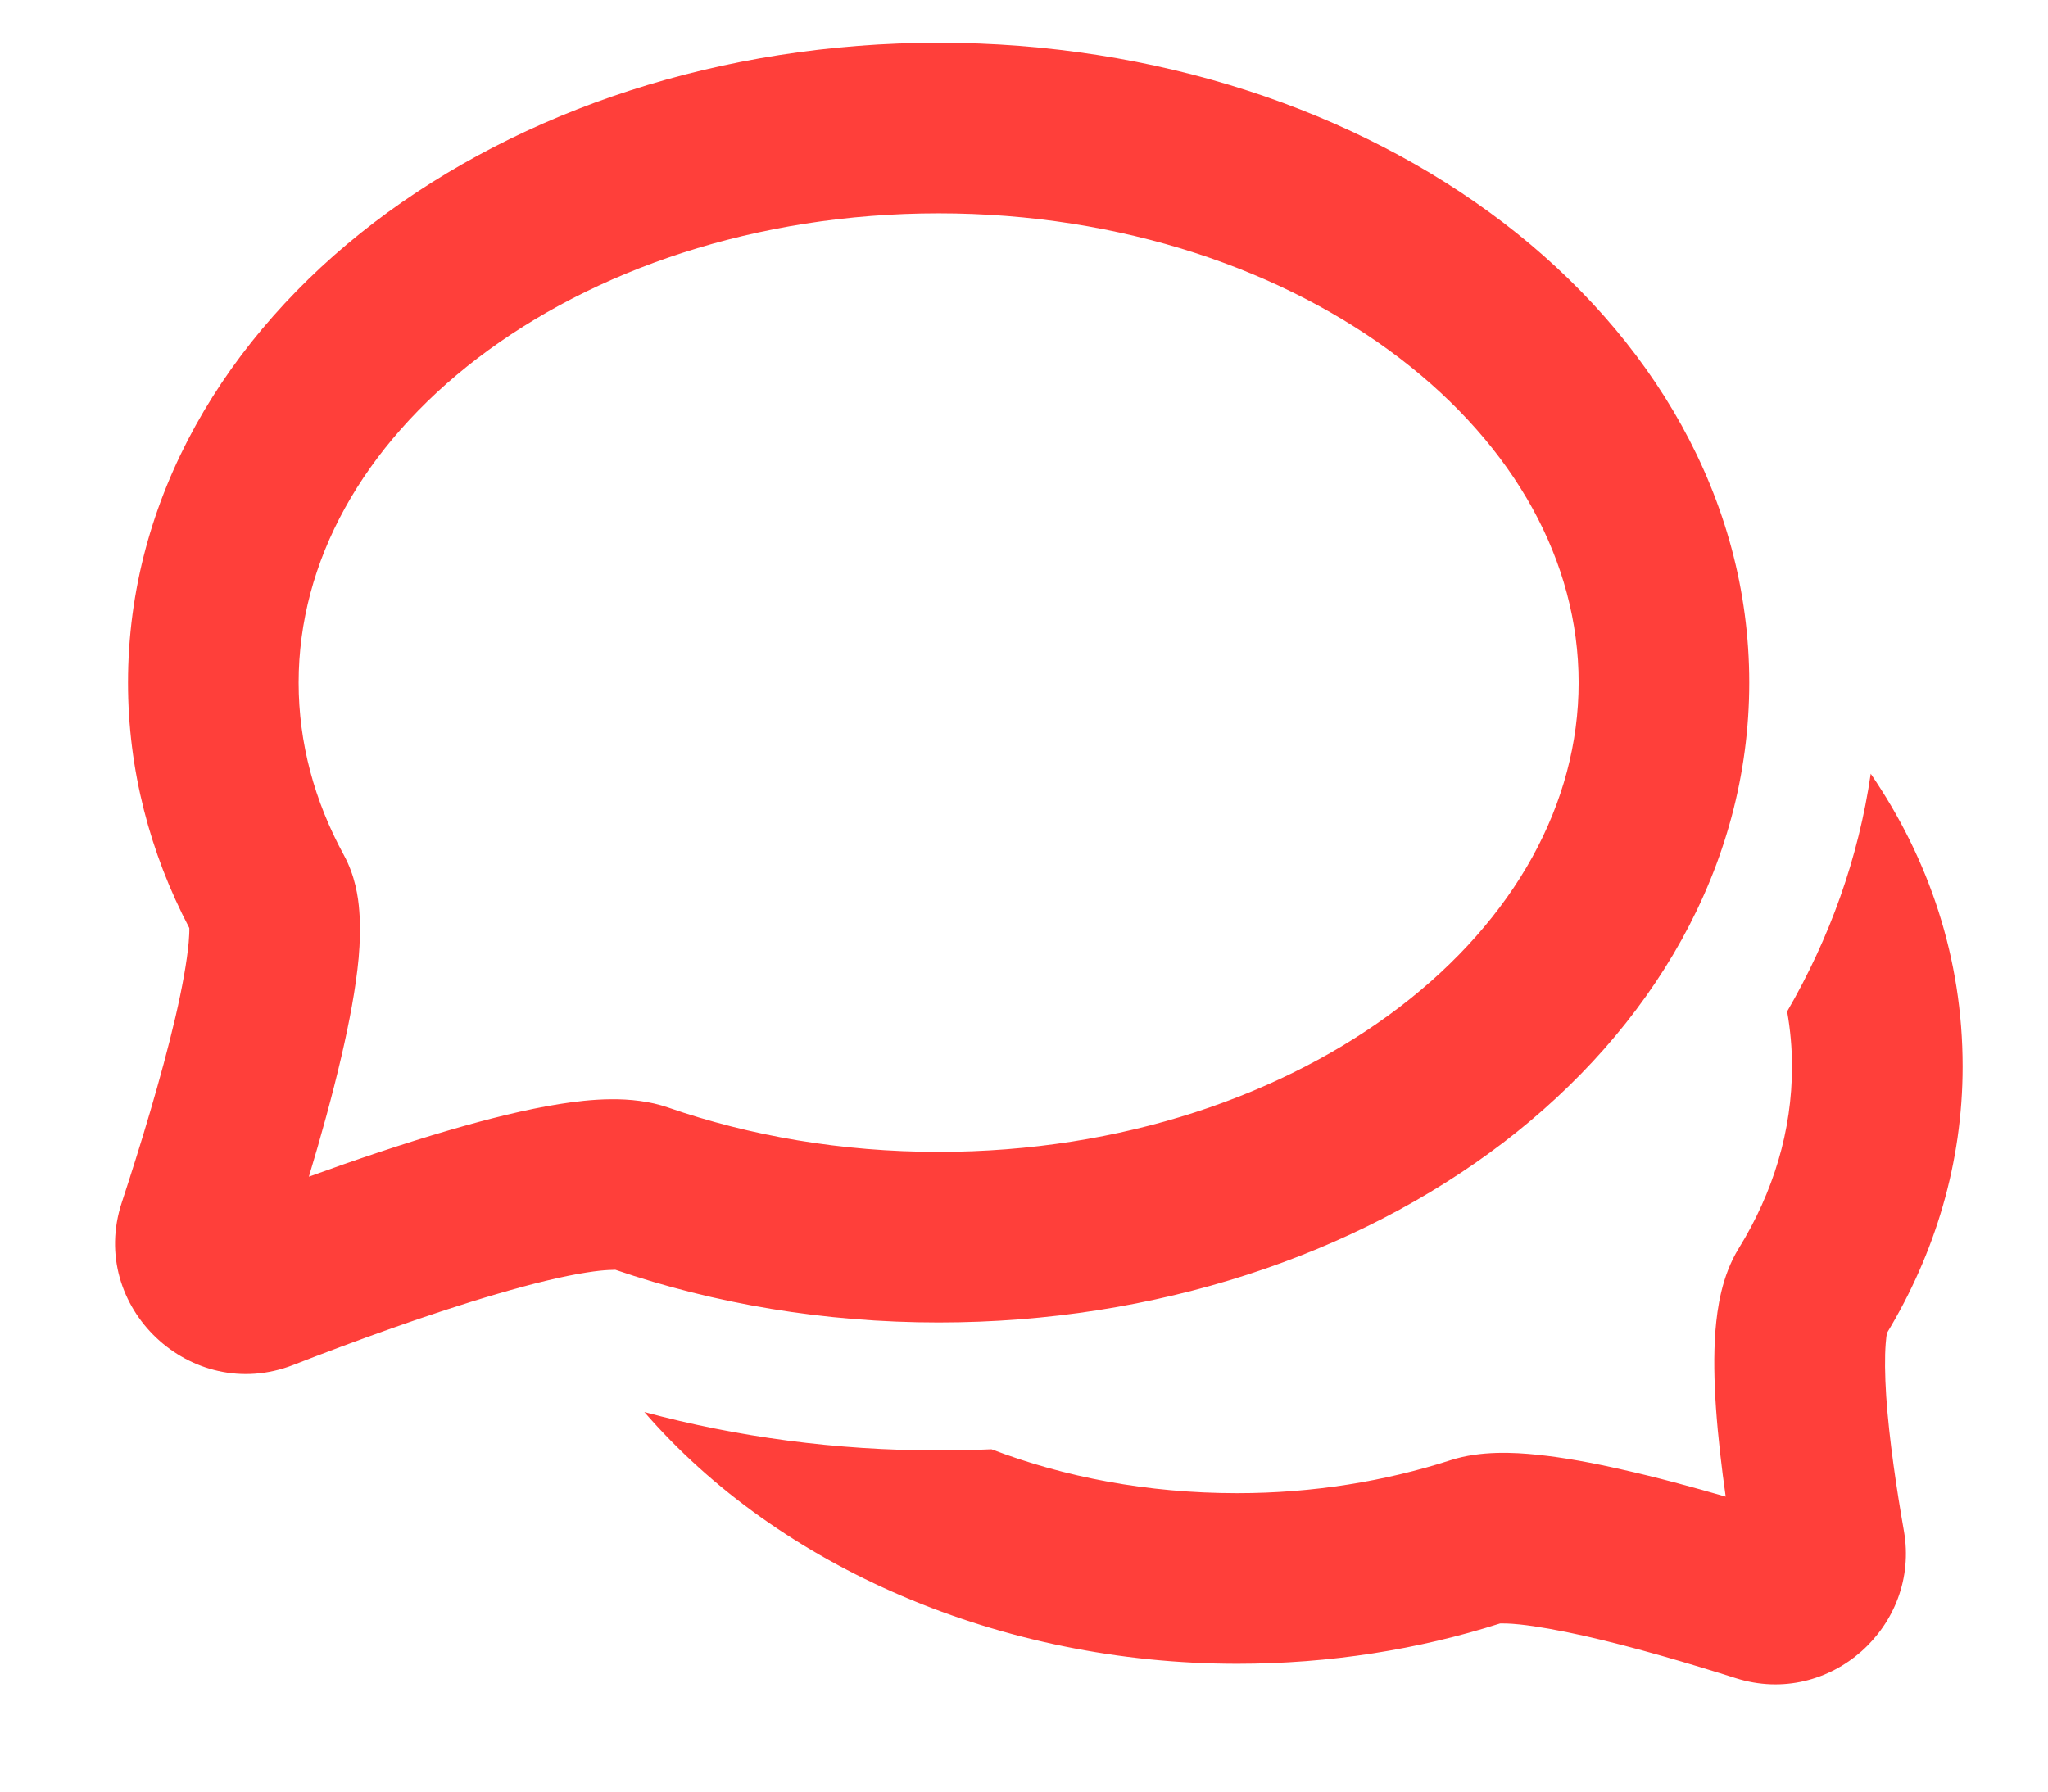 <svg width="16" height="14" viewBox="0 0 16 14" fill="none" xmlns="http://www.w3.org/2000/svg">
<path fill-rule="evenodd" clip-rule="evenodd" d="M14.615 6.046C14.52 6.703 14.295 7.329 13.962 7.904C13.987 8.046 14 8.19 14 8.334C14 8.836 13.854 9.316 13.585 9.753C13.45 9.971 13.416 10.226 13.402 10.395C13.387 10.588 13.392 10.799 13.406 11.002C13.422 11.23 13.45 11.47 13.482 11.695C13.222 11.62 12.94 11.543 12.67 11.483C12.447 11.432 12.217 11.389 12.01 11.368C11.829 11.349 11.567 11.335 11.334 11.41C10.822 11.575 10.259 11.668 9.666 11.668C8.961 11.668 8.313 11.542 7.746 11.325C7.609 11.331 7.471 11.334 7.333 11.334C6.53 11.334 5.757 11.229 5.034 11.034C6.085 12.249 7.818 13.001 9.666 13.001C10.388 13.001 11.081 12.89 11.72 12.686C11.721 12.687 11.723 12.686 11.726 12.686C11.742 12.686 11.788 12.685 11.873 12.694C12.007 12.708 12.179 12.739 12.377 12.783C12.772 12.872 13.216 13.004 13.562 13.114C14.295 13.346 15.006 12.706 14.874 11.962C14.818 11.642 14.759 11.251 14.736 10.912C14.725 10.742 14.724 10.602 14.732 10.499C14.735 10.457 14.739 10.43 14.742 10.416C15.117 9.795 15.333 9.087 15.333 8.334C15.333 7.485 15.069 6.71 14.615 6.046Z" fill="#FF3F3A"/>
<path fill-rule="evenodd" clip-rule="evenodd" d="M3.731 2.799C2.832 3.487 2.333 4.389 2.333 5.334C2.333 5.805 2.456 6.259 2.686 6.681C2.774 6.842 2.799 7.008 2.807 7.12C2.817 7.243 2.812 7.369 2.802 7.486C2.78 7.722 2.729 7.989 2.668 8.252C2.597 8.559 2.506 8.887 2.413 9.195C2.765 9.067 3.15 8.936 3.515 8.83C3.81 8.744 4.108 8.669 4.373 8.627C4.601 8.591 4.932 8.555 5.218 8.654C5.858 8.876 6.574 9.001 7.333 9.001C8.765 9.001 10.036 8.556 10.935 7.869C11.834 7.181 12.333 6.279 12.333 5.334C12.333 4.389 11.834 3.487 10.935 2.799C10.036 2.112 8.765 1.667 7.333 1.667C5.902 1.667 4.63 2.112 3.731 2.799ZM2.921 1.74C4.073 0.86 5.635 0.334 7.333 0.334C9.031 0.334 10.593 0.86 11.745 1.74C12.897 2.621 13.666 3.886 13.666 5.334C13.666 6.782 12.897 8.047 11.745 8.928C10.593 9.808 9.031 10.334 7.333 10.334C6.438 10.334 5.582 10.188 4.806 9.922C4.805 9.925 4.742 9.918 4.581 9.944C4.395 9.973 4.158 10.031 3.888 10.11C3.351 10.266 2.748 10.488 2.289 10.667C1.493 10.976 0.683 10.212 0.951 9.398C1.093 8.966 1.26 8.421 1.37 7.95C1.425 7.713 1.46 7.514 1.474 7.366C1.478 7.315 1.48 7.278 1.479 7.252C1.172 6.666 1 6.017 1 5.334C1 3.886 1.769 2.621 2.921 1.74Z" fill="#FF3F3A"/>
</svg>
